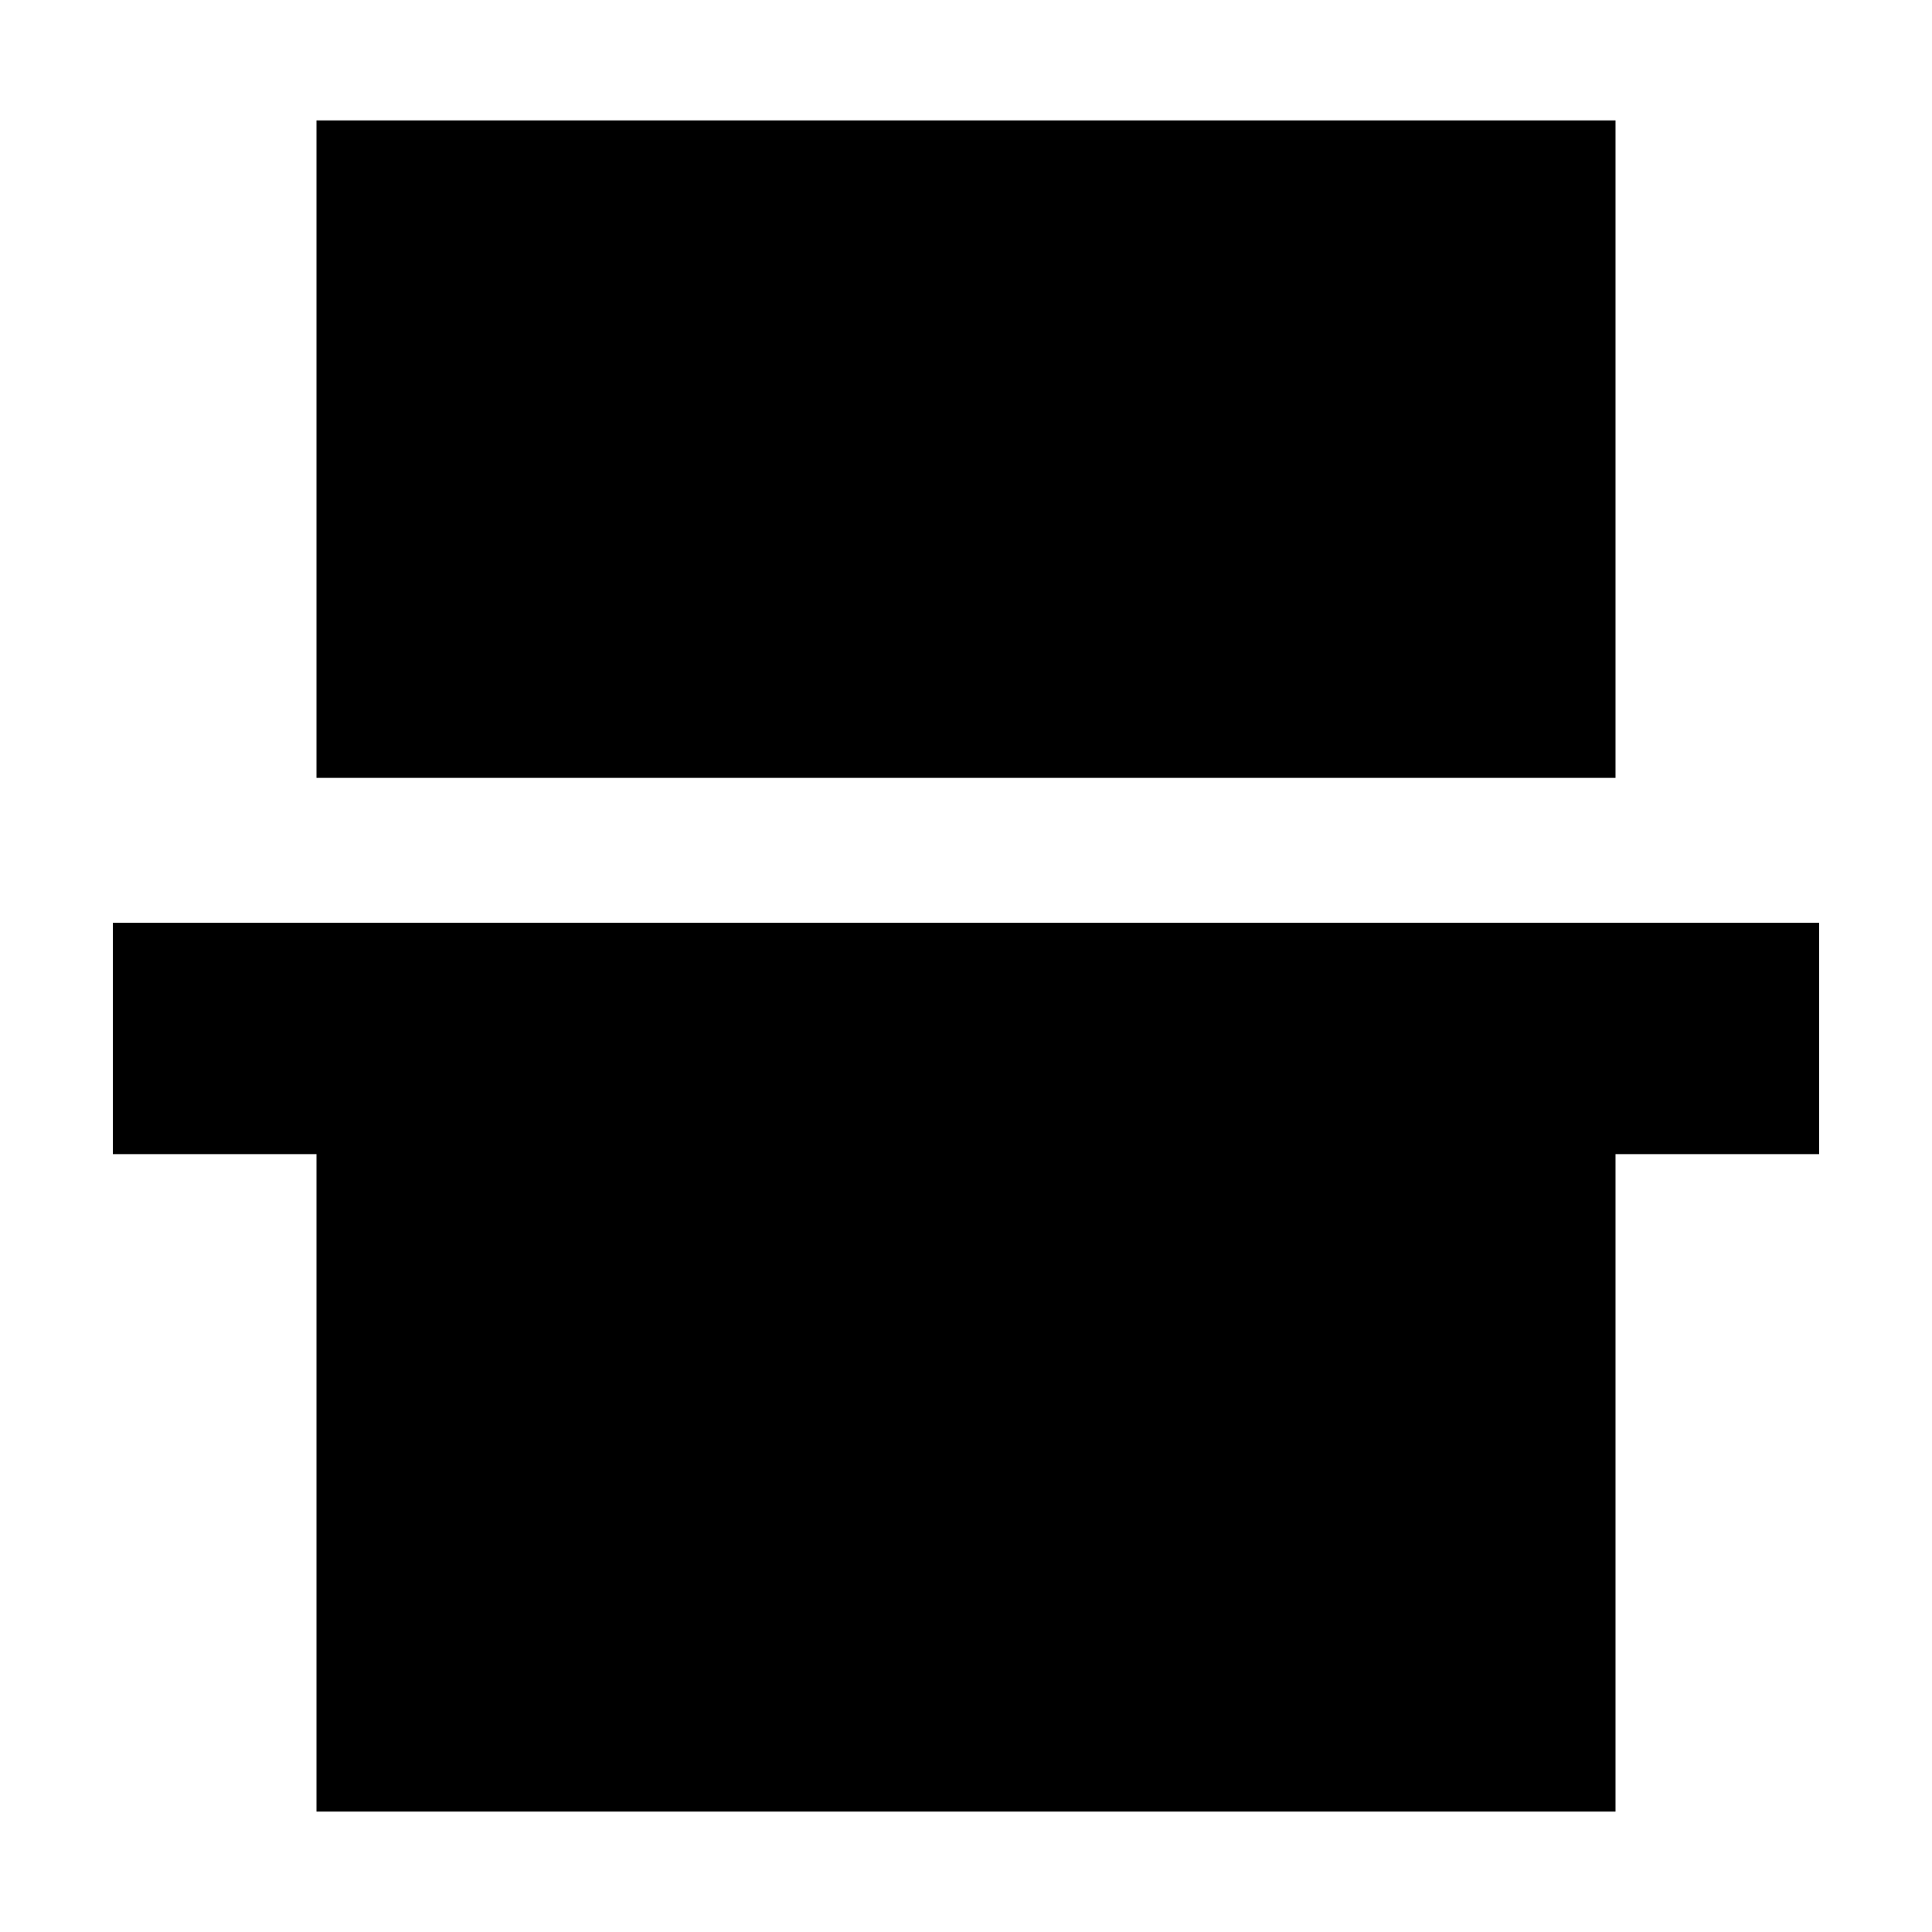 <svg xmlns="http://www.w3.org/2000/svg" height="20" viewBox="0 -960 960 960" width="20"><path d="M157.26-573.48v-326.69h645.48v326.69H157.26Zm0 513.65v-326.69H56.09v-114.96h847.82v114.96H802.74v326.69H157.26Z"/></svg>